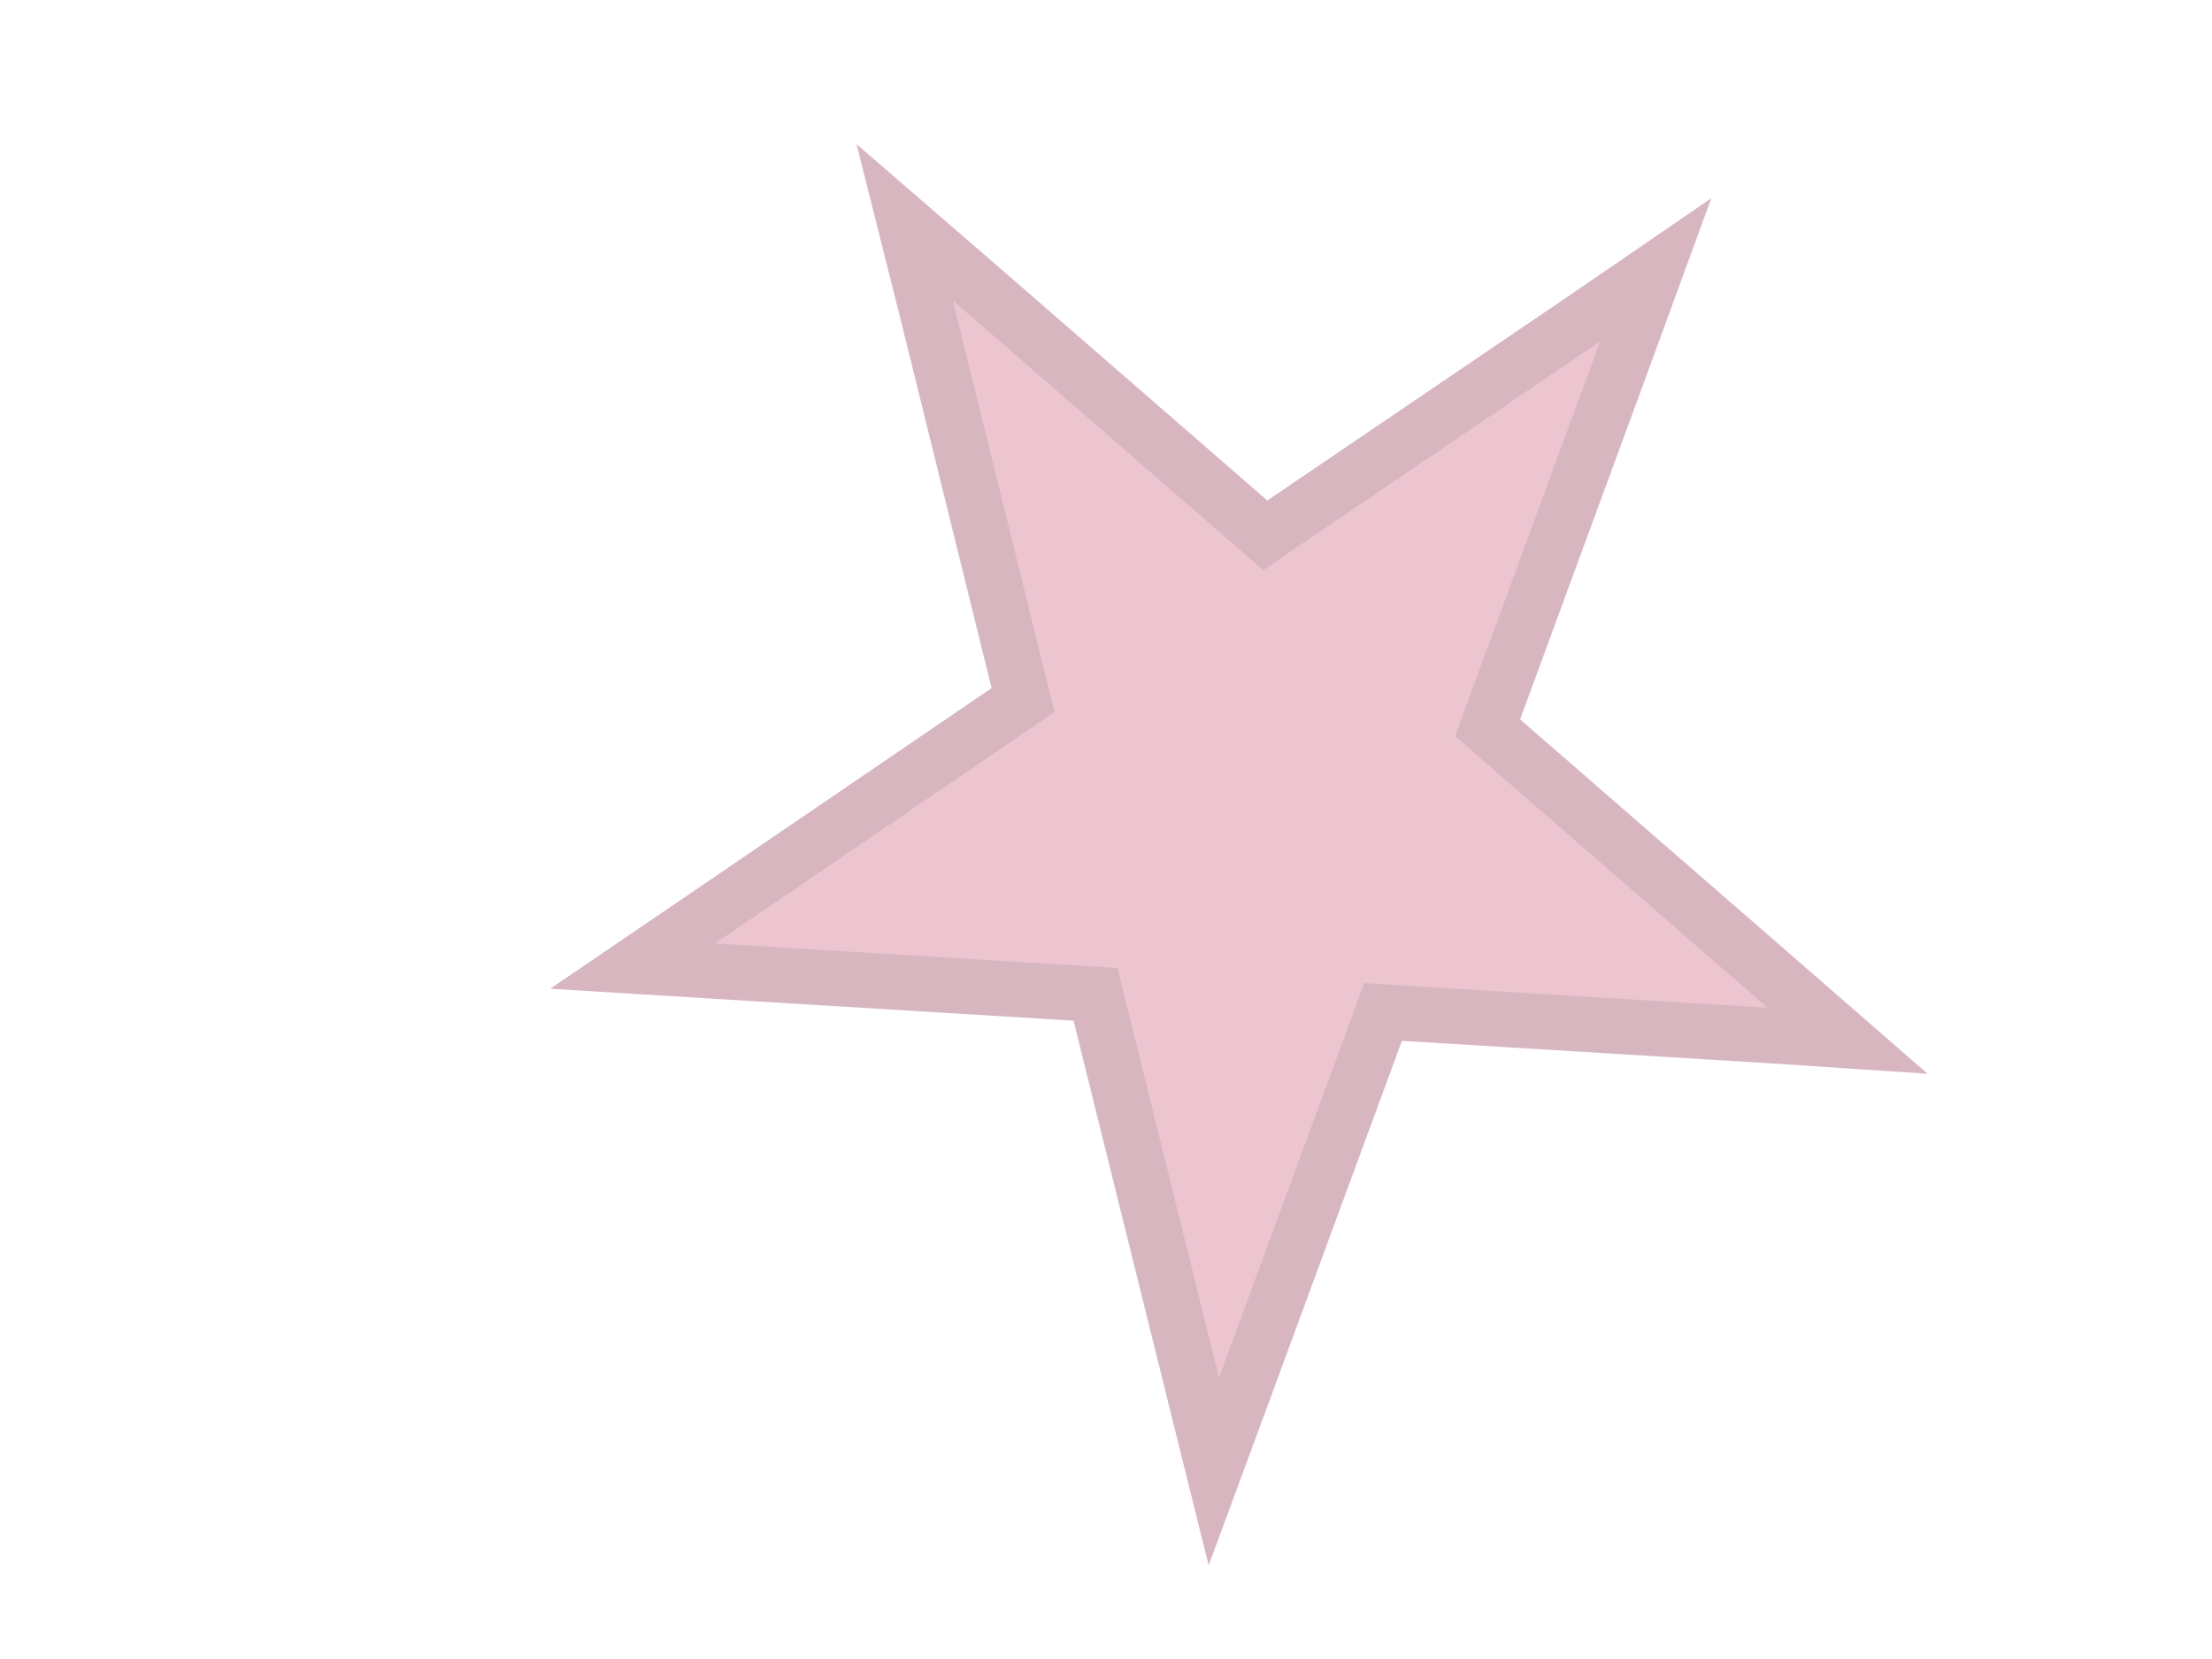 <svg width="4" height="3" viewBox="0 0 4 3" fill="none" xmlns="http://www.w3.org/2000/svg">
<path d="M1.754 0.504L1.636 0.402L1.675 0.557L1.85 1.266L1.269 1.662L1.144 1.747L1.291 1.756L1.981 1.798L2.157 2.508L2.195 2.661L2.25 2.512L2.501 1.83L3.19 1.872L3.341 1.882L3.225 1.781L2.69 1.316L2.941 0.633L2.994 0.488L2.87 0.573L2.288 0.968L1.754 0.504Z" fill="#ECC5D0" stroke="#D8B6C0" stroke-width="0.1"/>
</svg>
